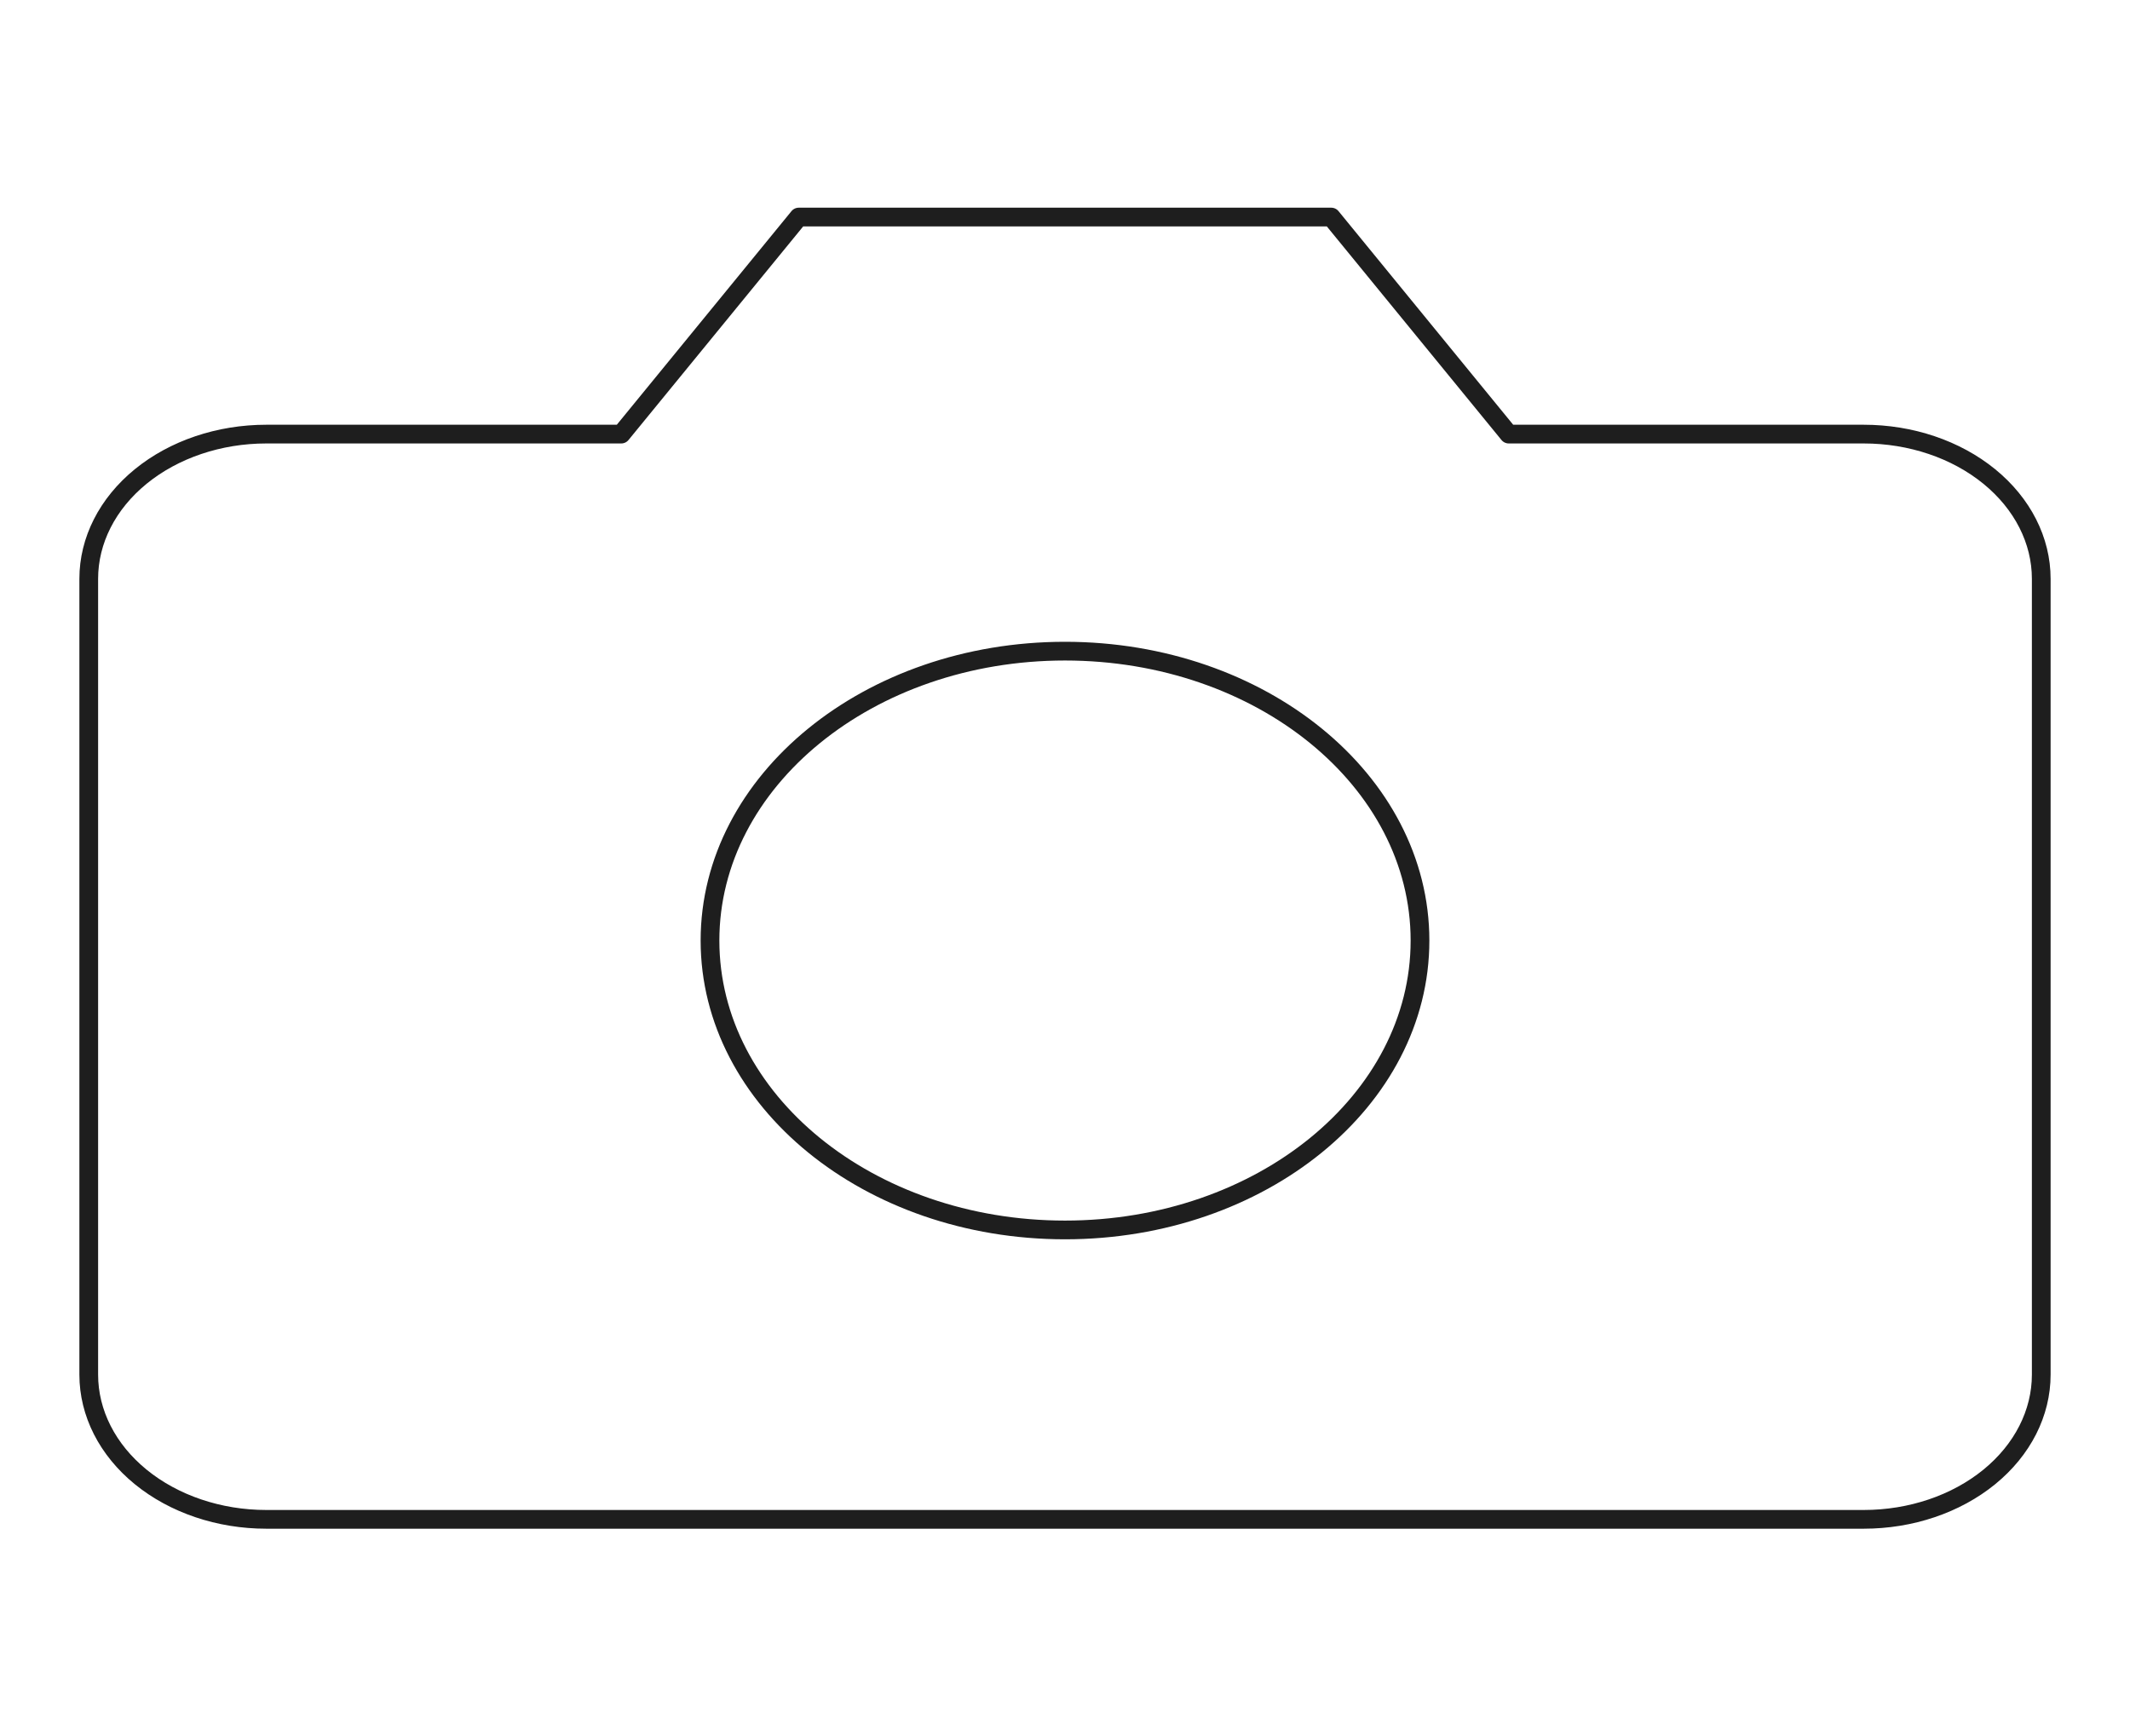 <svg width="455" height="371" viewBox="0 0 455 371" fill="none" xmlns="http://www.w3.org/2000/svg">
<path d="M436.041 293.708C436.041 301.908 432.047 309.772 424.936 315.57C417.825 321.368 408.181 324.625 398.125 324.625H56.875C46.819 324.625 37.174 321.368 30.064 315.57C22.953 309.772 18.958 301.908 18.958 293.708V123.667C18.958 115.467 22.953 107.603 30.064 101.805C37.174 96.007 46.819 92.75 56.875 92.75H132.708L170.625 46.375H284.375L322.291 92.75H398.125C408.181 92.75 417.825 96.007 424.936 101.805C432.047 107.603 436.041 115.467 436.041 123.667V293.708Z" stroke="#1E1E1E" stroke-width="4" stroke-linecap="round" stroke-linejoin="round"/>
<path d="M227.5 262.792C269.381 262.792 303.333 235.108 303.333 200.958C303.333 166.809 269.381 139.125 227.5 139.125C185.618 139.125 151.666 166.809 151.666 200.958C151.666 235.108 185.618 262.792 227.5 262.792Z" stroke="#1E1E1E" stroke-width="4" stroke-linecap="round" stroke-linejoin="round"/>
</svg>
